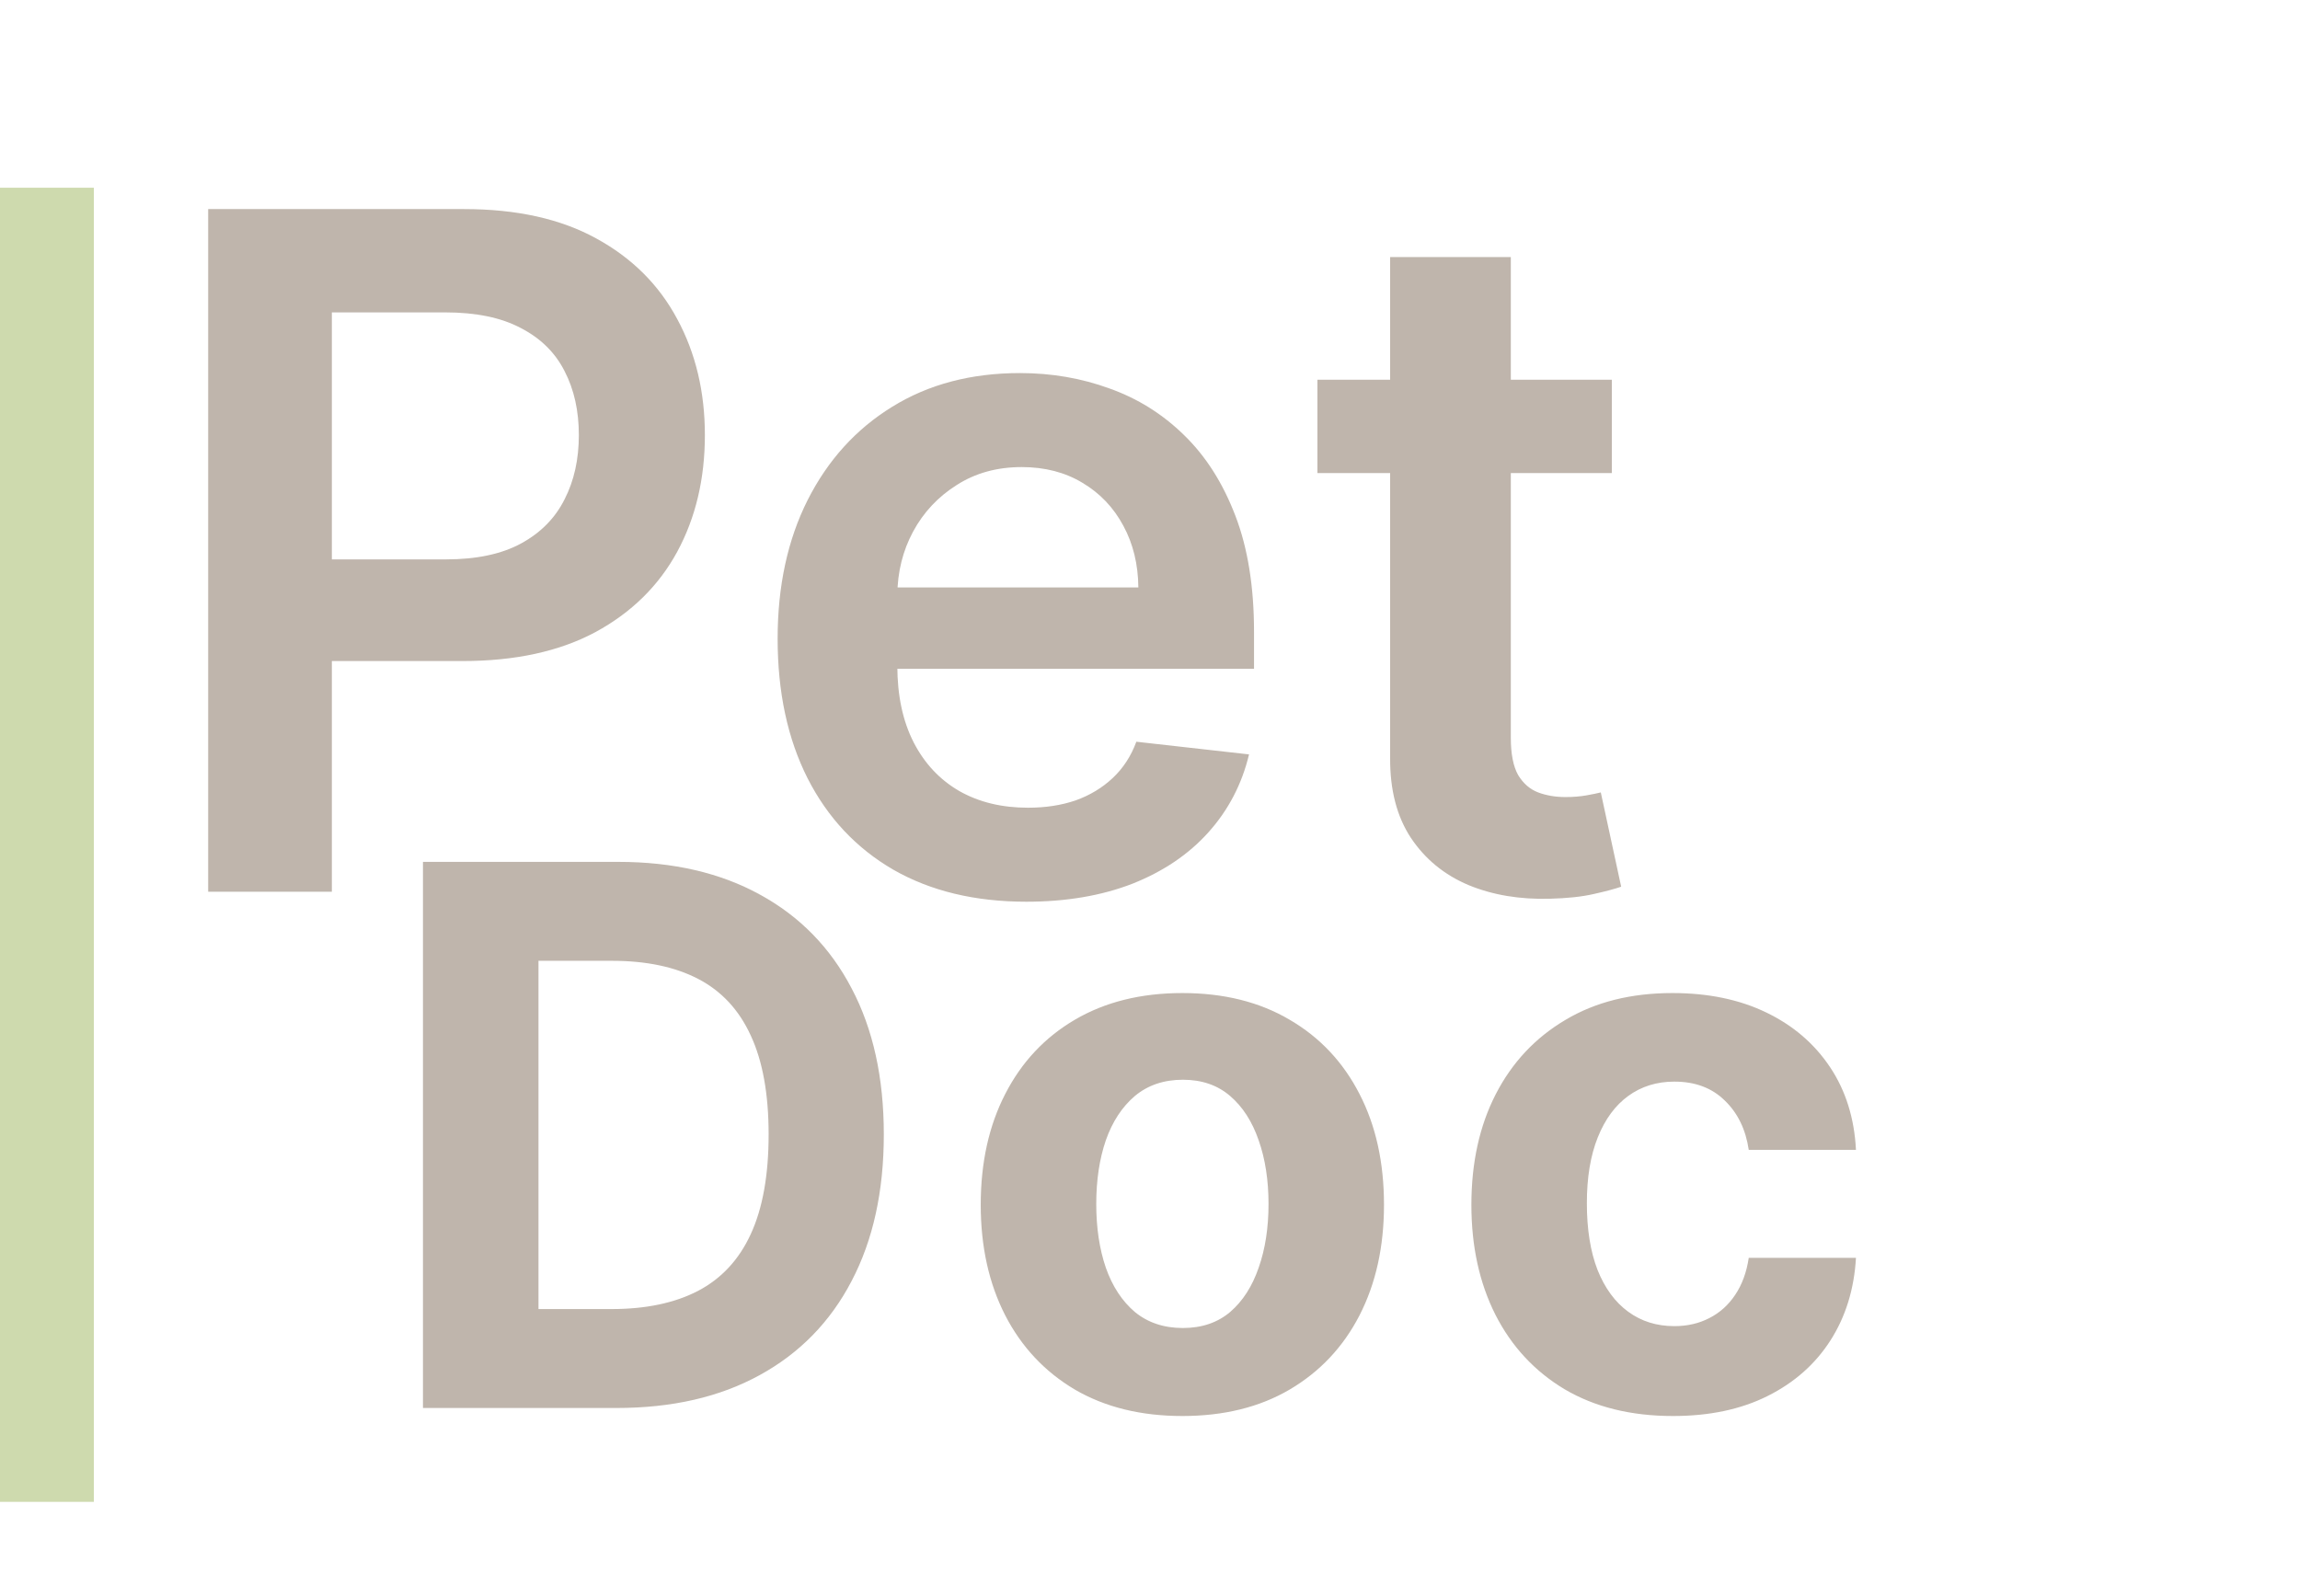 <svg width="49" height="34" viewBox="0 0 49 34" fill="none" xmlns="http://www.w3.org/2000/svg">
<g opacity="0.6">
<path d="M4.435 19V4.455H9.889C11.007 4.455 11.944 4.663 12.702 5.08C13.464 5.496 14.039 6.069 14.428 6.798C14.82 7.523 15.017 8.347 15.017 9.27C15.017 10.203 14.82 11.031 14.428 11.756C14.035 12.48 13.454 13.051 12.688 13.467C11.921 13.879 10.976 14.085 9.854 14.085H6.239V11.919H9.499C10.152 11.919 10.687 11.806 11.104 11.578C11.52 11.351 11.828 11.038 12.027 10.641C12.231 10.243 12.332 9.786 12.332 9.27C12.332 8.754 12.231 8.299 12.027 7.906C11.828 7.513 11.518 7.208 11.097 6.99C10.68 6.768 10.143 6.656 9.484 6.656H7.07V19H4.435ZM21.865 19.213C20.772 19.213 19.827 18.986 19.032 18.531C18.241 18.072 17.633 17.423 17.206 16.585C16.78 15.742 16.567 14.751 16.567 13.609C16.567 12.487 16.78 11.502 17.206 10.655C17.637 9.803 18.238 9.14 19.01 8.666C19.782 8.188 20.689 7.949 21.73 7.949C22.403 7.949 23.037 8.058 23.634 8.276C24.235 8.489 24.765 8.82 25.225 9.27C25.689 9.72 26.053 10.293 26.319 10.989C26.584 11.68 26.716 12.504 26.716 13.46V14.249H17.774V12.516H24.252C24.247 12.023 24.14 11.585 23.932 11.202C23.724 10.813 23.433 10.508 23.059 10.286C22.689 10.063 22.258 9.952 21.766 9.952C21.24 9.952 20.779 10.08 20.381 10.335C19.983 10.586 19.673 10.918 19.451 11.33C19.233 11.737 19.122 12.184 19.117 12.672V14.185C19.117 14.819 19.233 15.364 19.465 15.818C19.697 16.268 20.021 16.614 20.438 16.855C20.855 17.092 21.342 17.21 21.901 17.21C22.275 17.21 22.613 17.158 22.916 17.054C23.22 16.945 23.482 16.787 23.705 16.578C23.927 16.37 24.096 16.112 24.209 15.804L26.61 16.074C26.458 16.708 26.169 17.262 25.743 17.736C25.322 18.205 24.782 18.569 24.124 18.83C23.466 19.085 22.713 19.213 21.865 19.213ZM34.339 8.091V10.08H28.067V8.091H34.339ZM29.616 5.477H32.187V15.719C32.187 16.064 32.239 16.33 32.343 16.514C32.452 16.694 32.594 16.817 32.769 16.884C32.944 16.95 33.139 16.983 33.352 16.983C33.513 16.983 33.659 16.971 33.792 16.948C33.929 16.924 34.033 16.902 34.104 16.884L34.538 18.893C34.4 18.941 34.204 18.993 33.948 19.05C33.697 19.107 33.389 19.14 33.025 19.149C32.381 19.168 31.801 19.071 31.285 18.858C30.769 18.64 30.359 18.304 30.056 17.849C29.758 17.395 29.611 16.827 29.616 16.145V5.477Z" fill="#948474"/>
<path d="M13.136 30H9.011V18.364H13.171C14.341 18.364 15.348 18.597 16.193 19.063C17.038 19.525 17.688 20.189 18.142 21.057C18.6 21.924 18.829 22.962 18.829 24.171C18.829 25.383 18.6 26.424 18.142 27.296C17.688 28.167 17.034 28.835 16.182 29.301C15.333 29.767 14.318 30 13.136 30ZM11.472 27.892H13.034C13.761 27.892 14.373 27.763 14.869 27.506C15.369 27.244 15.744 26.841 15.994 26.296C16.248 25.746 16.375 25.038 16.375 24.171C16.375 23.311 16.248 22.608 15.994 22.063C15.744 21.517 15.371 21.116 14.875 20.858C14.379 20.6 13.767 20.472 13.04 20.472H11.472V27.892ZM25.19 30.171C24.307 30.171 23.544 29.983 22.9 29.608C22.26 29.229 21.765 28.703 21.417 28.029C21.069 27.35 20.894 26.564 20.894 25.671C20.894 24.769 21.069 23.981 21.417 23.307C21.765 22.629 22.26 22.102 22.9 21.727C23.544 21.349 24.307 21.159 25.19 21.159C26.072 21.159 26.834 21.349 27.474 21.727C28.118 22.102 28.614 22.629 28.962 23.307C29.311 23.981 29.485 24.769 29.485 25.671C29.485 26.564 29.311 27.35 28.962 28.029C28.614 28.703 28.118 29.229 27.474 29.608C26.834 29.983 26.072 30.171 25.19 30.171ZM25.201 28.296C25.603 28.296 25.938 28.182 26.207 27.955C26.476 27.724 26.678 27.409 26.815 27.011C26.955 26.614 27.025 26.161 27.025 25.654C27.025 25.146 26.955 24.693 26.815 24.296C26.678 23.898 26.476 23.583 26.207 23.352C25.938 23.121 25.603 23.006 25.201 23.006C24.796 23.006 24.455 23.121 24.178 23.352C23.906 23.583 23.699 23.898 23.559 24.296C23.423 24.693 23.355 25.146 23.355 25.654C23.355 26.161 23.423 26.614 23.559 27.011C23.699 27.409 23.906 27.724 24.178 27.955C24.455 28.182 24.796 28.296 25.201 28.296ZM35.642 30.171C34.748 30.171 33.979 29.981 33.335 29.602C32.695 29.22 32.203 28.689 31.858 28.011C31.517 27.333 31.347 26.553 31.347 25.671C31.347 24.777 31.519 23.992 31.864 23.318C32.212 22.64 32.707 22.112 33.347 21.733C33.987 21.35 34.748 21.159 35.631 21.159C36.392 21.159 37.059 21.297 37.631 21.574C38.203 21.85 38.656 22.239 38.989 22.739C39.322 23.239 39.506 23.826 39.54 24.5H37.256C37.191 24.064 37.021 23.714 36.745 23.449C36.472 23.18 36.114 23.046 35.671 23.046C35.296 23.046 34.968 23.148 34.688 23.352C34.411 23.553 34.195 23.847 34.04 24.233C33.885 24.619 33.807 25.087 33.807 25.636C33.807 26.193 33.883 26.667 34.034 27.057C34.19 27.447 34.407 27.744 34.688 27.949C34.968 28.154 35.296 28.256 35.671 28.256C35.947 28.256 36.195 28.199 36.415 28.085C36.638 27.972 36.822 27.807 36.966 27.591C37.114 27.371 37.21 27.108 37.256 26.801H39.54C39.502 27.468 39.32 28.055 38.995 28.563C38.672 29.066 38.227 29.46 37.659 29.744C37.091 30.029 36.419 30.171 35.642 30.171Z" fill="#948474"/>
<path d="M0 4H2V32H0V4Z" fill="#ADC178"/>
</g>
</svg>
